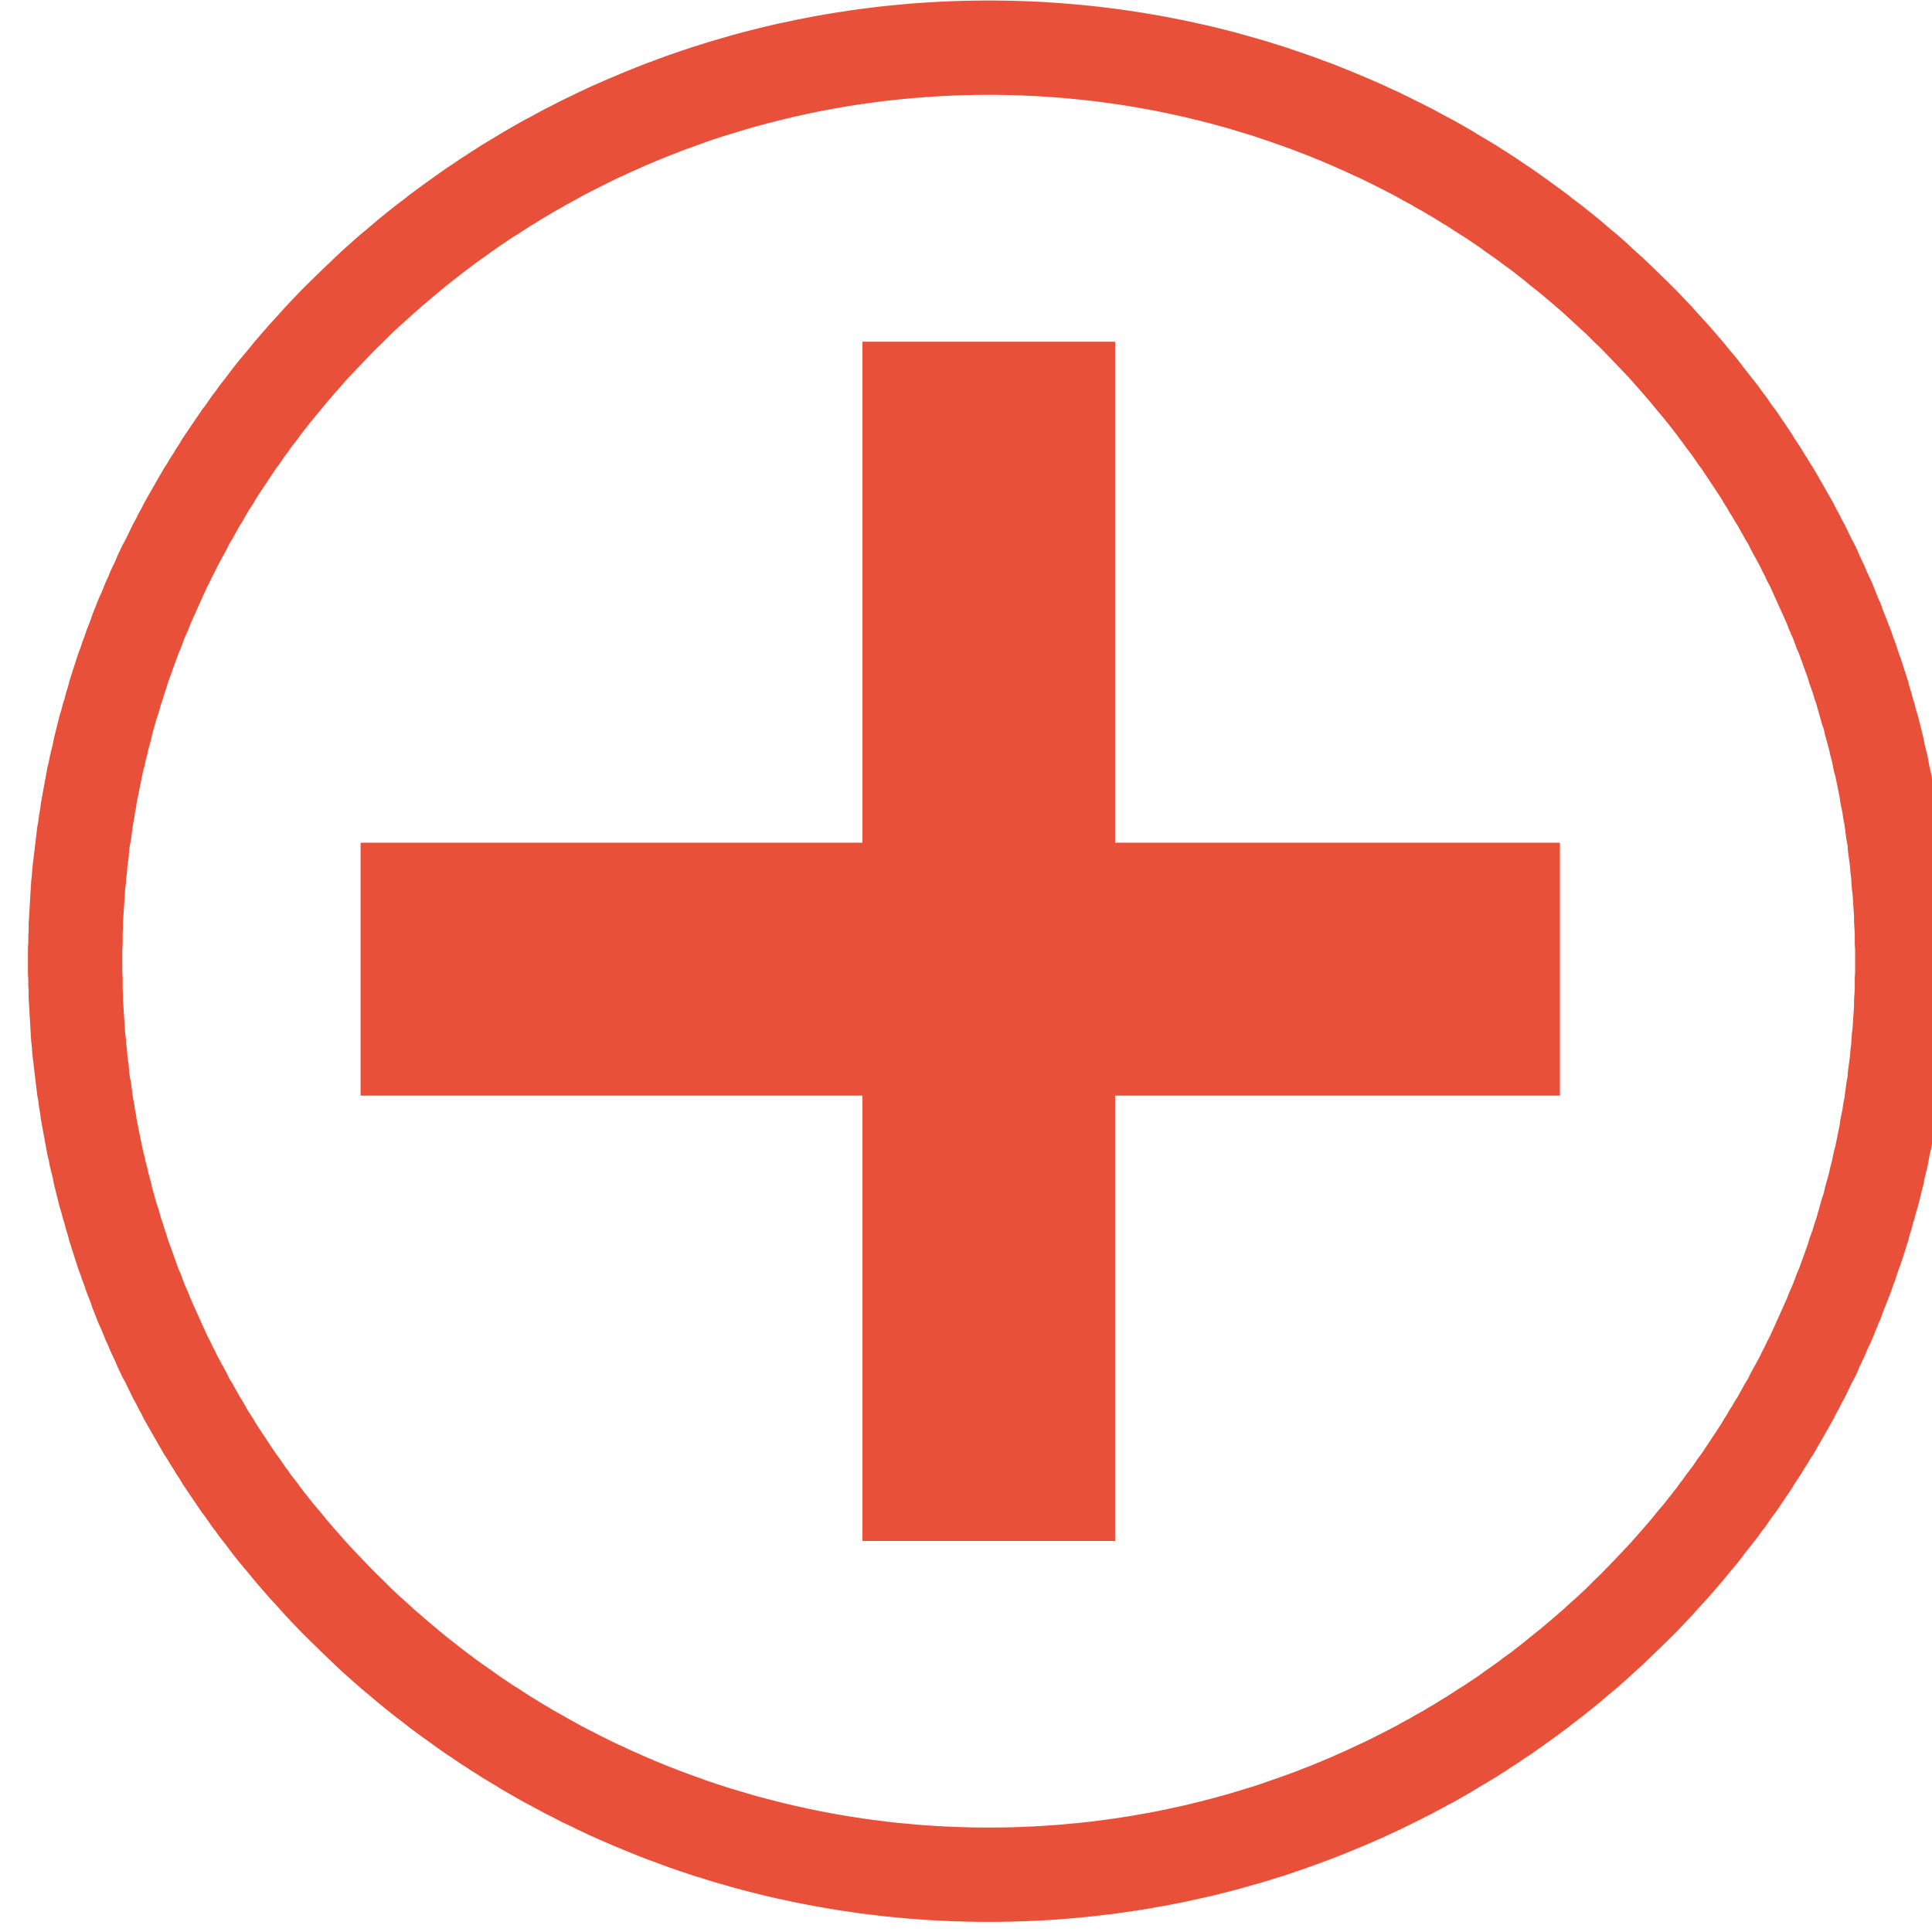 <?xml version="1.0" encoding="UTF-8" standalone="no"?>
<!DOCTYPE svg PUBLIC "-//W3C//DTD SVG 1.1//EN" "http://www.w3.org/Graphics/SVG/1.1/DTD/svg11.dtd">
<svg width="100%" height="100%" viewBox="0 0 42 42" version="1.1" xmlns="http://www.w3.org/2000/svg" xmlns:xlink="http://www.w3.org/1999/xlink" xml:space="preserve" xmlns:serif="http://www.serif.com/" style="fill-rule:evenodd;clip-rule:evenodd;stroke-linejoin:round;stroke-miterlimit:1.414;">
    <g transform="matrix(1,0,0,1,-1494.97,-995.086)">
        <g>
            <g transform="matrix(0.783,0,0,0.783,-6255.7,858.038)">
                <circle cx="9926.13" cy="201.716" r="26.672" style="fill:white;fill-opacity:0;"/>
                <path d="M9926.31,175.044L9926.48,175.046L9926.65,175.048L9926.82,175.052L9926.99,175.057L9927.17,175.063L9927.34,175.07L9927.51,175.078L9927.68,175.087L9927.85,175.098L9928.02,175.109L9928.18,175.121L9928.35,175.135L9928.52,175.149L9928.69,175.165L9928.86,175.181L9929.03,175.199L9929.19,175.217L9929.36,175.237L9929.53,175.258L9929.7,175.28L9929.86,175.302L9930.03,175.326L9930.19,175.351L9930.36,175.377L9930.52,175.404L9930.69,175.431L9930.85,175.46L9931.02,175.49L9931.18,175.521L9931.34,175.553L9931.51,175.586L9931.67,175.62L9931.83,175.654L9931.99,175.69L9932.16,175.727L9932.32,175.765L9932.48,175.803L9932.64,175.843L9932.8,175.884L9932.96,175.925L9933.12,175.968L9933.27,176.011L9933.43,176.056L9933.59,176.101L9933.75,176.148L9933.91,176.195L9934.06,176.243L9934.22,176.293L9934.38,176.343L9934.53,176.394L9934.68,176.446L9934.84,176.499L9934.99,176.553L9935.15,176.607L9935.3,176.663L9935.45,176.72L9935.61,176.777L9935.76,176.835L9935.91,176.895L9936.06,176.955L9936.21,177.016L9936.36,177.078L9936.51,177.141L9936.66,177.205L9936.81,177.269L9936.96,177.335L9937.11,177.401L9937.25,177.468L9937.4,177.536L9937.55,177.605L9937.69,177.675L9937.84,177.746L9937.98,177.818L9938.13,177.89L9938.27,177.963L9938.42,178.037L9938.56,178.112L9938.7,178.188L9938.84,178.265L9938.99,178.342L9939.13,178.42L9939.27,178.499L9939.41,178.579L9939.55,178.66L9939.68,178.742L9939.82,178.824L9939.96,178.907L9940.1,178.991L9940.24,179.076L9940.37,179.161L9940.51,179.248L9940.64,179.335L9940.78,179.423L9940.91,179.512L9941.04,179.601L9941.18,179.692L9941.31,179.783L9941.44,179.874L9941.57,179.967L9941.7,180.06L9941.83,180.155L9941.96,180.249L9942.09,180.345L9942.22,180.442L9942.34,180.539L9942.6,180.735L9942.85,180.935L9943.1,181.137L9943.34,181.343L9943.59,181.551L9943.83,181.762L9944.06,181.976L9944.3,182.193L9944.53,182.412L9944.76,182.634L9944.99,182.859L9945.22,183.087L9945.44,183.317L9945.66,183.55L9945.87,183.786L9946.09,184.024L9946.3,184.265L9946.51,184.508L9946.71,184.754L9946.92,185.002L9947.11,185.253L9947.31,185.506L9947.41,185.633L9947.51,185.761L9947.6,185.89L9947.7,186.019L9947.79,186.149L9947.88,186.28L9947.98,186.411L9948.07,186.542L9948.16,186.675L9948.25,186.807L9948.34,186.941L9948.43,187.074L9948.51,187.209L9948.6,187.344L9948.69,187.48L9948.77,187.616L9948.86,187.752L9948.94,187.89L9949.03,188.027L9949.11,188.166L9949.19,188.304L9949.27,188.444L9949.35,188.584L9949.43,188.724L9949.51,188.865L9949.59,189.006L9949.66,189.148L9949.74,189.291L9949.81,189.434L9949.89,189.577L9949.96,189.721L9950.03,189.866L9950.1,190.011L9950.18,190.156L9950.25,190.302L9950.31,190.449L9950.38,190.596L9950.45,190.743L9950.51,190.891L9950.58,191.04L9950.65,191.188L9950.71,191.338L9950.77,191.488L9950.83,191.638L9950.9,191.789L9950.95,191.94L9951.01,192.091L9951.07,192.243L9951.13,192.396L9951.19,192.549L9951.24,192.702L9951.3,192.856L9951.35,193.01L9951.4,193.165L9951.46,193.32L9951.51,193.476L9951.56,193.631L9951.61,193.788L9951.66,193.945L9951.7,194.102L9951.75,194.259L9951.79,194.417L9951.84,194.576L9951.88,194.734L9951.93,194.894L9951.97,195.053L9952.01,195.213L9952.05,195.373L9952.09,195.534L9952.12,195.695L9952.16,195.857L9952.2,196.018L9952.23,196.181L9952.26,196.343L9952.3,196.506L9952.33,196.669L9952.36,196.833L9952.39,196.997L9952.42,197.161L9952.45,197.326L9952.47,197.491L9952.5,197.656L9952.52,197.822L9952.55,197.988L9952.57,198.154L9952.59,198.321L9952.61,198.488L9952.63,198.655L9952.65,198.822L9952.67,198.99L9952.68,199.158L9952.7,199.327L9952.72,199.496L9952.73,199.665L9952.74,199.834L9952.75,200.004L9952.76,200.174L9952.77,200.344L9952.78,200.515L9952.79,200.685L9952.79,200.856L9952.8,201.028L9952.8,201.199L9952.81,201.371L9952.81,201.543L9952.81,201.716L9952.81,201.888L9952.81,202.06L9952.8,202.232L9952.8,202.404L9952.79,202.575L9952.79,202.746L9952.78,202.917L9952.77,203.087L9952.76,203.258L9952.75,203.428L9952.74,203.597L9952.73,203.767L9952.72,203.936L9952.7,204.104L9952.68,204.273L9952.67,204.441L9952.65,204.609L9952.63,204.777L9952.61,204.944L9952.59,205.111L9952.57,205.277L9952.55,205.444L9952.52,205.61L9952.5,205.775L9952.47,205.941L9952.45,206.106L9952.42,206.27L9952.39,206.435L9952.36,206.599L9952.33,206.762L9952.3,206.925L9952.26,207.088L9952.23,207.251L9952.2,207.413L9952.16,207.575L9952.12,207.736L9952.09,207.897L9952.05,208.058L9952.01,208.218L9951.97,208.378L9951.93,208.538L9951.88,208.697L9951.84,208.856L9951.79,209.014L9951.75,209.172L9951.7,209.33L9951.66,209.487L9951.61,209.644L9951.56,209.8L9951.51,209.956L9951.46,210.111L9951.4,210.266L9951.35,210.421L9951.3,210.575L9951.24,210.729L9951.19,210.883L9951.13,211.036L9951.07,211.188L9951.01,211.34L9950.95,211.492L9950.9,211.643L9950.83,211.794L9950.77,211.944L9950.71,212.094L9950.65,212.243L9950.58,212.392L9950.51,212.54L9950.45,212.688L9950.38,212.836L9950.31,212.982L9950.25,213.129L9950.18,213.275L9950.1,213.42L9950.03,213.565L9949.96,213.71L9949.89,213.854L9949.81,213.997L9949.74,214.14L9949.66,214.283L9949.59,214.425L9949.51,214.566L9949.43,214.707L9949.35,214.848L9949.27,214.988L9949.19,215.127L9949.11,215.266L9949.03,215.404L9948.94,215.542L9948.86,215.679L9948.77,215.816L9948.69,215.952L9948.6,216.087L9948.51,216.222L9948.43,216.357L9948.34,216.491L9948.25,216.624L9948.16,216.757L9948.07,216.889L9947.98,217.021L9947.88,217.152L9947.79,217.282L9947.7,217.412L9947.6,217.541L9947.51,217.67L9947.41,217.798L9947.31,217.925L9947.11,218.179L9946.92,218.429L9946.71,218.678L9946.51,218.923L9946.3,219.167L9946.09,219.407L9945.87,219.646L9945.66,219.881L9945.44,220.114L9945.22,220.344L9944.99,220.572L9944.76,220.797L9944.53,221.019L9944.3,221.239L9944.06,221.456L9943.83,221.669L9943.59,221.881L9943.34,222.089L9943.1,222.294L9942.85,222.497L9942.6,222.696L9942.34,222.893L9942.22,222.99L9942.09,223.086L9941.96,223.182L9941.83,223.277L9941.7,223.371L9941.57,223.464L9941.44,223.557L9941.31,223.649L9941.18,223.74L9941.04,223.83L9940.91,223.92L9940.78,224.008L9940.64,224.096L9940.51,224.184L9940.37,224.27L9940.24,224.355L9940.1,224.44L9939.96,224.524L9939.82,224.607L9939.68,224.69L9939.55,224.771L9939.41,224.852L9939.27,224.932L9939.13,225.011L9938.99,225.089L9938.84,225.167L9938.7,225.243L9938.56,225.319L9938.42,225.394L9938.27,225.468L9938.13,225.541L9937.98,225.614L9937.84,225.685L9937.69,225.756L9937.55,225.826L9937.4,225.895L9937.25,225.963L9937.11,226.03L9936.96,226.097L9936.81,226.162L9936.66,226.227L9936.51,226.291L9936.36,226.353L9936.21,226.415L9936.06,226.476L9935.91,226.537L9935.76,226.596L9935.61,226.654L9935.45,226.712L9935.3,226.768L9935.15,226.824L9934.99,226.879L9934.84,226.933L9934.68,226.986L9934.53,227.038L9934.38,227.089L9934.22,227.139L9934.06,227.188L9933.91,227.236L9933.75,227.284L9933.59,227.33L9933.43,227.375L9933.27,227.42L9933.12,227.463L9932.96,227.506L9932.8,227.548L9932.64,227.588L9932.48,227.628L9932.32,227.667L9932.16,227.704L9931.99,227.741L9931.83,227.777L9931.67,227.812L9931.51,227.846L9931.34,227.879L9931.18,227.91L9931.02,227.941L9930.85,227.971L9930.69,228L9930.52,228.028L9930.36,228.055L9930.19,228.08L9930.03,228.105L9929.86,228.129L9929.7,228.152L9929.53,228.174L9929.36,228.194L9929.19,228.214L9929.03,228.233L9928.86,228.25L9928.69,228.267L9928.52,228.282L9928.35,228.297L9928.18,228.31L9928.02,228.323L9927.85,228.334L9927.68,228.344L9927.51,228.353L9927.34,228.361L9927.17,228.368L9926.99,228.374L9926.82,228.379L9926.65,228.383L9926.48,228.386L9926.31,228.387L9926.13,228.388L9925.96,228.387L9925.79,228.386L9925.62,228.383L9925.45,228.379L9925.27,228.374L9925.1,228.368L9924.93,228.361L9924.76,228.353L9924.59,228.344L9924.42,228.334L9924.25,228.323L9924.08,228.31L9923.91,228.297L9923.75,228.282L9923.58,228.267L9923.41,228.25L9923.24,228.233L9923.07,228.214L9922.91,228.194L9922.74,228.174L9922.57,228.152L9922.41,228.129L9922.24,228.105L9922.08,228.08L9921.91,228.055L9921.75,228.028L9921.58,228L9921.42,227.971L9921.25,227.941L9921.09,227.91L9920.93,227.879L9920.76,227.846L9920.6,227.812L9920.44,227.777L9920.27,227.741L9920.11,227.704L9919.95,227.667L9919.79,227.628L9919.63,227.588L9919.47,227.548L9919.31,227.506L9919.15,227.463L9918.99,227.42L9918.84,227.375L9918.68,227.33L9918.52,227.284L9918.36,227.236L9918.21,227.188L9918.05,227.139L9917.89,227.089L9917.74,227.038L9917.58,226.986L9917.43,226.933L9917.27,226.879L9917.12,226.824L9916.97,226.768L9916.82,226.712L9916.66,226.654L9916.51,226.596L9916.36,226.537L9916.21,226.476L9916.06,226.415L9915.91,226.353L9915.76,226.291L9915.61,226.227L9915.46,226.162L9915.31,226.097L9915.16,226.03L9915.01,225.963L9914.87,225.895L9914.72,225.826L9914.58,225.756L9914.43,225.685L9914.28,225.614L9914.14,225.541L9914,225.468L9913.85,225.394L9913.71,225.319L9913.57,225.243L9913.43,225.167L9913.28,225.089L9913.14,225.011L9913,224.932L9912.86,224.852L9912.72,224.771L9912.58,224.69L9912.45,224.607L9912.31,224.524L9912.17,224.44L9912.03,224.355L9911.9,224.27L9911.76,224.184L9911.63,224.096L9911.49,224.008L9911.36,223.92L9911.23,223.83L9911.09,223.74L9910.96,223.649L9910.83,223.557L9910.7,223.464L9910.57,223.371L9910.44,223.277L9910.31,223.182L9910.18,223.086L9910.05,222.99L9909.93,222.893L9909.67,222.696L9909.42,222.497L9909.17,222.294L9908.93,222.089L9908.68,221.881L9908.44,221.669L9908.2,221.456L9907.97,221.239L9907.74,221.019L9907.51,220.797L9907.28,220.572L9907.05,220.344L9906.83,220.114L9906.61,219.881L9906.4,219.646L9906.18,219.407L9905.97,219.167L9905.76,218.923L9905.56,218.678L9905.35,218.429L9905.15,218.179L9904.96,217.925L9904.86,217.798L9904.76,217.67L9904.67,217.541L9904.57,217.412L9904.48,217.282L9904.39,217.152L9904.29,217.021L9904.2,216.889L9904.11,216.757L9904.02,216.624L9903.93,216.491L9903.84,216.357L9903.75,216.222L9903.67,216.087L9903.58,215.952L9903.5,215.816L9903.41,215.679L9903.33,215.542L9903.24,215.404L9903.16,215.266L9903.08,215.127L9903,214.988L9902.92,214.848L9902.84,214.707L9902.76,214.566L9902.68,214.425L9902.61,214.283L9902.53,214.14L9902.46,213.997L9902.38,213.854L9902.31,213.71L9902.24,213.565L9902.17,213.42L9902.09,213.275L9902.02,213.129L9901.95,212.982L9901.89,212.836L9901.82,212.688L9901.75,212.54L9901.69,212.392L9901.62,212.243L9901.56,212.094L9901.5,211.944L9901.43,211.794L9901.37,211.643L9901.31,211.492L9901.25,211.34L9901.2,211.188L9901.14,211.036L9901.08,210.883L9901.03,210.729L9900.97,210.575L9900.92,210.421L9900.86,210.266L9900.81,210.111L9900.76,209.956L9900.71,209.8L9900.66,209.644L9900.61,209.487L9900.57,209.33L9900.52,209.172L9900.48,209.014L9900.43,208.856L9900.39,208.697L9900.34,208.538L9900.3,208.378L9900.26,208.218L9900.22,208.058L9900.18,207.897L9900.15,207.736L9900.11,207.575L9900.07,207.413L9900.04,207.251L9900,207.088L9899.97,206.925L9899.94,206.762L9899.91,206.599L9899.88,206.435L9899.85,206.27L9899.82,206.106L9899.8,205.941L9899.77,205.775L9899.75,205.61L9899.72,205.444L9899.7,205.277L9899.68,205.111L9899.66,204.944L9899.64,204.777L9899.62,204.609L9899.6,204.441L9899.58,204.273L9899.57,204.104L9899.55,203.936L9899.54,203.767L9899.53,203.597L9899.52,203.428L9899.51,203.258L9899.5,203.087L9899.49,202.917L9899.48,202.746L9899.48,202.575L9899.47,202.404L9899.47,202.232L9899.46,202.06L9899.46,201.888L9899.46,201.716L9899.46,201.543L9899.46,201.371L9899.47,201.199L9899.47,201.028L9899.48,200.856L9899.48,200.685L9899.49,200.515L9899.5,200.344L9899.51,200.174L9899.52,200.004L9899.53,199.834L9899.54,199.665L9899.55,199.496L9899.57,199.327L9899.58,199.158L9899.6,198.99L9899.62,198.822L9899.64,198.655L9899.66,198.488L9899.68,198.321L9899.7,198.154L9899.72,197.988L9899.75,197.822L9899.77,197.656L9899.8,197.491L9899.82,197.326L9899.85,197.161L9899.88,196.997L9899.91,196.833L9899.94,196.669L9899.97,196.506L9900,196.343L9900.04,196.181L9900.07,196.018L9900.11,195.857L9900.15,195.695L9900.18,195.534L9900.22,195.373L9900.26,195.213L9900.3,195.053L9900.34,194.894L9900.39,194.734L9900.43,194.576L9900.48,194.417L9900.52,194.259L9900.57,194.102L9900.61,193.945L9900.66,193.788L9900.71,193.631L9900.76,193.476L9900.81,193.32L9900.86,193.165L9900.92,193.01L9900.97,192.856L9901.03,192.702L9901.08,192.549L9901.14,192.396L9901.2,192.243L9901.25,192.091L9901.31,191.94L9901.37,191.789L9901.43,191.638L9901.5,191.488L9901.56,191.338L9901.62,191.188L9901.69,191.04L9901.75,190.891L9901.82,190.743L9901.89,190.596L9901.95,190.449L9902.02,190.302L9902.09,190.156L9902.17,190.011L9902.24,189.866L9902.31,189.721L9902.38,189.577L9902.46,189.434L9902.53,189.291L9902.61,189.148L9902.68,189.006L9902.76,188.865L9902.84,188.724L9902.92,188.584L9903,188.444L9903.08,188.304L9903.16,188.166L9903.24,188.027L9903.33,187.89L9903.41,187.752L9903.5,187.616L9903.58,187.48L9903.67,187.344L9903.75,187.209L9903.84,187.074L9903.93,186.941L9904.02,186.807L9904.11,186.675L9904.2,186.542L9904.29,186.411L9904.39,186.28L9904.48,186.149L9904.57,186.019L9904.67,185.89L9904.76,185.761L9904.86,185.633L9904.96,185.506L9905.15,185.253L9905.35,185.002L9905.56,184.754L9905.76,184.508L9905.97,184.265L9906.18,184.024L9906.4,183.786L9906.61,183.55L9906.83,183.317L9907.05,183.087L9907.28,182.859L9907.51,182.634L9907.74,182.412L9907.97,182.193L9908.2,181.976L9908.44,181.762L9908.68,181.551L9908.93,181.343L9909.17,181.137L9909.42,180.935L9909.67,180.735L9909.93,180.539L9910.05,180.442L9910.18,180.345L9910.31,180.249L9910.44,180.155L9910.57,180.06L9910.7,179.967L9910.83,179.874L9910.96,179.783L9911.09,179.692L9911.23,179.601L9911.36,179.512L9911.49,179.423L9911.63,179.335L9911.76,179.248L9911.9,179.161L9912.03,179.076L9912.17,178.991L9912.31,178.907L9912.45,178.824L9912.58,178.742L9912.72,178.66L9912.86,178.579L9913,178.499L9913.14,178.42L9913.28,178.342L9913.43,178.265L9913.57,178.188L9913.71,178.112L9913.85,178.037L9914,177.963L9914.14,177.89L9914.28,177.818L9914.43,177.746L9914.58,177.675L9914.72,177.605L9914.87,177.536L9915.01,177.468L9915.16,177.401L9915.31,177.335L9915.46,177.269L9915.61,177.205L9915.76,177.141L9915.91,177.078L9916.06,177.016L9916.21,176.955L9916.36,176.895L9916.51,176.835L9916.66,176.777L9916.82,176.72L9916.97,176.663L9917.12,176.607L9917.27,176.553L9917.43,176.499L9917.58,176.446L9917.74,176.394L9917.89,176.343L9918.05,176.293L9918.21,176.243L9918.36,176.195L9918.52,176.148L9918.68,176.101L9918.84,176.056L9918.99,176.011L9919.15,175.968L9919.31,175.925L9919.47,175.884L9919.63,175.843L9919.79,175.803L9919.95,175.765L9920.11,175.727L9920.27,175.69L9920.44,175.654L9920.6,175.62L9920.76,175.586L9920.93,175.553L9921.09,175.521L9921.25,175.49L9921.42,175.46L9921.58,175.431L9921.75,175.404L9921.91,175.377L9922.08,175.351L9922.24,175.326L9922.41,175.302L9922.57,175.28L9922.74,175.258L9922.91,175.237L9923.07,175.217L9923.24,175.199L9923.41,175.181L9923.58,175.165L9923.75,175.149L9923.91,175.135L9924.08,175.121L9924.25,175.109L9924.42,175.098L9924.59,175.087L9924.76,175.078L9924.93,175.07L9925.1,175.063L9925.27,175.057L9925.45,175.052L9925.62,175.048L9925.79,175.046L9925.96,175.044L9926.13,175.043L9926.31,175.044ZM9925.98,177.663L9925.82,177.664L9925.67,177.667L9925.51,177.67L9925.36,177.675L9925.2,177.68L9925.05,177.687L9924.9,177.694L9924.74,177.702L9924.59,177.711L9924.43,177.722L9924.28,177.733L9924.13,177.745L9923.98,177.758L9923.83,177.772L9923.67,177.787L9923.52,177.803L9923.37,177.819L9923.22,177.837L9923.07,177.856L9922.92,177.876L9922.77,177.896L9922.62,177.918L9922.47,177.94L9922.32,177.963L9922.17,177.987L9922.02,178.012L9921.88,178.038L9921.73,178.065L9921.58,178.093L9921.43,178.122L9921.29,178.151L9921.14,178.182L9921,178.213L9920.85,178.246L9920.7,178.279L9920.56,178.313L9920.41,178.348L9920.27,178.383L9920.13,178.42L9919.98,178.457L9919.84,178.496L9919.69,178.535L9919.55,178.575L9919.41,178.616L9919.27,178.658L9919.13,178.701L9918.99,178.744L9918.84,178.788L9918.7,178.834L9918.56,178.879L9918.42,178.926L9918.28,178.974L9918.15,179.023L9918.01,179.072L9917.87,179.122L9917.73,179.173L9917.59,179.225L9917.46,179.278L9917.32,179.331L9917.18,179.385L9917.05,179.44L9916.91,179.496L9916.78,179.553L9916.64,179.61L9916.51,179.668L9916.38,179.727L9916.24,179.787L9916.11,179.848L9915.98,179.91L9915.84,179.971L9915.71,180.034L9915.58,180.098L9915.45,180.163L9915.32,180.228L9915.19,180.294L9915.06,180.361L9914.93,180.428L9914.8,180.497L9914.68,180.566L9914.55,180.636L9914.42,180.706L9914.3,180.777L9914.17,180.85L9914.04,180.922L9913.92,180.996L9913.79,181.07L9913.67,181.145L9913.55,181.221L9913.42,181.297L9913.3,181.375L9913.18,181.452L9913.06,181.531L9912.93,181.61L9912.81,181.69L9912.69,181.771L9912.57,181.853L9912.45,181.935L9912.33,182.018L9912.22,182.101L9912.1,182.185L9911.98,182.27L9911.86,182.356L9911.75,182.442L9911.63,182.529L9911.52,182.615L9911.29,182.794L9911.06,182.975L9910.84,183.157L9910.62,183.342L9910.4,183.53L9910.18,183.721L9909.97,183.914L9909.75,184.109L9909.54,184.307L9909.34,184.508L9909.13,184.711L9908.93,184.917L9908.73,185.125L9908.53,185.335L9908.33,185.547L9908.14,185.762L9907.95,185.979L9907.76,186.199L9907.58,186.421L9907.39,186.645L9907.21,186.871L9907.03,187.102L9906.95,187.215L9906.86,187.331L9906.77,187.446L9906.69,187.563L9906.6,187.68L9906.52,187.797L9906.44,187.916L9906.35,188.035L9906.27,188.154L9906.19,188.273L9906.11,188.395L9906.03,188.515L9905.95,188.636L9905.87,188.758L9905.79,188.881L9905.72,189.003L9905.64,189.126L9905.56,189.25L9905.49,189.374L9905.42,189.499L9905.34,189.625L9905.27,189.75L9905.2,189.875L9905.13,190.002L9905.05,190.13L9904.99,190.257L9904.92,190.386L9904.85,190.514L9904.78,190.643L9904.71,190.772L9904.65,190.901L9904.58,191.033L9904.52,191.164L9904.45,191.294L9904.39,191.425L9904.33,191.557L9904.27,191.69L9904.21,191.823L9904.15,191.957L9904.09,192.089L9904.03,192.224L9903.97,192.359L9903.92,192.493L9903.86,192.629L9903.8,192.765L9903.75,192.901L9903.7,193.038L9903.64,193.175L9903.59,193.312L9903.54,193.449L9903.49,193.589L9903.44,193.727L9903.39,193.865L9903.34,194.005L9903.3,194.144L9903.25,194.285L9903.21,194.426L9903.16,194.567L9903.12,194.708L9903.08,194.849L9903.03,194.99L9902.99,195.133L9902.95,195.277L9902.91,195.42L9902.88,195.563L9902.84,195.707L9902.8,195.85L9902.77,195.994L9902.73,196.139L9902.7,196.285L9902.66,196.431L9902.63,196.577L9902.6,196.721L9902.57,196.868L9902.54,197.016L9902.51,197.164L9902.48,197.311L9902.46,197.458L9902.43,197.606L9902.41,197.754L9902.38,197.903L9902.36,198.051L9902.34,198.201L9902.32,198.352L9902.29,198.501L9902.27,198.65L9902.26,198.801L9902.24,198.953L9902.22,199.104L9902.21,199.255L9902.19,199.406L9902.18,199.559L9902.16,199.712L9902.15,199.864L9902.14,200.017L9902.13,200.169L9902.12,200.322L9902.11,200.477L9902.1,200.631L9902.1,200.785L9902.09,200.939L9902.09,201.094L9902.09,201.249L9902.08,201.404L9902.08,201.561L9902.08,201.716L9902.08,201.87L9902.08,202.027L9902.09,202.182L9902.09,202.337L9902.09,202.492L9902.1,202.647L9902.1,202.801L9902.11,202.954L9902.12,203.109L9902.13,203.262L9902.14,203.415L9902.15,203.567L9902.16,203.719L9902.18,203.872L9902.19,204.025L9902.21,204.176L9902.22,204.327L9902.24,204.479L9902.26,204.63L9902.27,204.781L9902.29,204.93L9902.32,205.079L9902.34,205.231L9902.36,205.38L9902.38,205.528L9902.41,205.677L9902.43,205.825L9902.46,205.974L9902.48,206.12L9902.51,206.268L9902.54,206.416L9902.57,206.564L9902.6,206.71L9902.63,206.855L9902.66,207L9902.7,207.147L9902.73,207.293L9902.77,207.437L9902.8,207.581L9902.84,207.724L9902.88,207.869L9902.91,208.012L9902.95,208.154L9902.99,208.298L9903.03,208.441L9903.08,208.582L9903.12,208.723L9903.16,208.865L9903.21,209.006L9903.25,209.146L9903.3,209.287L9903.34,209.427L9903.39,209.566L9903.44,209.704L9903.49,209.842L9903.54,209.982L9903.59,210.12L9903.64,210.257L9903.7,210.394L9903.75,210.53L9903.8,210.666L9903.86,210.803L9903.92,210.939L9903.97,211.072L9904.03,211.207L9904.09,211.342L9904.15,211.474L9904.21,211.608L9904.27,211.741L9904.33,211.874L9904.39,212.006L9904.45,212.137L9904.52,212.268L9904.58,212.399L9904.65,212.53L9904.71,212.659L9904.78,212.789L9904.85,212.918L9904.92,213.045L9904.99,213.174L9905.05,213.302L9905.13,213.429L9905.2,213.556L9905.27,213.681L9905.34,213.807L9905.42,213.933L9905.49,214.057L9905.56,214.181L9905.64,214.306L9905.72,214.428L9905.79,214.551L9905.87,214.673L9905.95,214.796L9906.03,214.916L9906.11,215.037L9906.19,215.158L9906.27,215.277L9906.35,215.396L9906.44,215.516L9906.52,215.634L9906.6,215.751L9906.69,215.868L9906.77,215.985L9906.86,216.101L9906.95,216.217L9907.03,216.329L9907.21,216.56L9907.39,216.786L9907.58,217.01L9907.76,217.232L9907.95,217.452L9908.14,217.669L9908.33,217.884L9908.53,218.096L9908.73,218.307L9908.93,218.515L9909.13,218.72L9909.34,218.923L9909.54,219.124L9909.75,219.322L9909.97,219.518L9910.18,219.711L9910.4,219.901L9910.62,220.089L9910.84,220.274L9911.06,220.457L9911.29,220.637L9911.52,220.817L9911.63,220.902L9911.75,220.989L9911.86,221.075L9911.98,221.161L9912.1,221.246L9912.22,221.331L9912.34,221.414L9912.45,221.496L9912.57,221.579L9912.69,221.66L9912.81,221.741L9912.93,221.821L9913.06,221.9L9913.18,221.979L9913.3,222.057L9913.42,222.134L9913.55,222.211L9913.67,222.287L9913.79,222.361L9913.92,222.435L9914.04,222.509L9914.17,222.582L9914.3,222.654L9914.42,222.725L9914.55,222.796L9914.68,222.866L9914.8,222.935L9914.93,223.003L9915.06,223.071L9915.19,223.137L9915.32,223.203L9915.45,223.269L9915.58,223.333L9915.71,223.397L9915.84,223.46L9915.98,223.522L9916.11,223.583L9916.24,223.644L9916.38,223.704L9916.51,223.763L9916.64,223.821L9916.78,223.879L9916.91,223.935L9917.05,223.991L9917.18,224.046L9917.32,224.101L9917.46,224.154L9917.59,224.206L9917.73,224.258L9917.87,224.309L9918.01,224.359L9918.15,224.409L9918.28,224.457L9918.42,224.505L9918.56,224.552L9918.7,224.598L9918.84,224.643L9918.98,224.687L9919.13,224.731L9919.27,224.773L9919.41,224.815L9919.55,224.856L9919.69,224.896L9919.84,224.936L9919.98,224.974L9920.13,225.011L9920.27,225.048L9920.41,225.084L9920.56,225.119L9920.7,225.153L9920.85,225.186L9921,225.218L9921.14,225.25L9921.29,225.28L9921.43,225.31L9921.58,225.338L9921.73,225.366L9921.88,225.393L9922.02,225.419L9922.17,225.444L9922.32,225.468L9922.47,225.491L9922.62,225.514L9922.77,225.535L9922.92,225.556L9923.07,225.575L9923.22,225.594L9923.37,225.612L9923.52,225.629L9923.67,225.645L9923.83,225.659L9923.98,225.673L9924.13,225.687L9924.28,225.699L9924.43,225.71L9924.59,225.72L9924.74,225.729L9924.9,225.738L9925.05,225.745L9925.2,225.751L9925.36,225.757L9925.51,225.761L9925.67,225.765L9925.82,225.767L9925.98,225.768L9926.13,225.769L9926.29,225.768L9926.45,225.767L9926.6,225.765L9926.76,225.761L9926.91,225.757L9927.07,225.751L9927.22,225.745L9927.37,225.738L9927.53,225.729L9927.68,225.72L9927.83,225.71L9927.99,225.699L9928.14,225.687L9928.29,225.673L9928.44,225.659L9928.59,225.645L9928.75,225.629L9928.9,225.612L9929.05,225.594L9929.2,225.575L9929.35,225.556L9929.5,225.535L9929.65,225.514L9929.8,225.491L9929.95,225.468L9930.1,225.444L9930.24,225.419L9930.39,225.393L9930.54,225.366L9930.69,225.338L9930.84,225.31L9930.98,225.28L9931.13,225.25L9931.27,225.218L9931.42,225.186L9931.57,225.153L9931.71,225.119L9931.85,225.084L9932,225.048L9932.14,225.011L9932.29,224.974L9932.43,224.936L9932.57,224.896L9932.72,224.856L9932.86,224.815L9933,224.773L9933.14,224.731L9933.28,224.687L9933.43,224.643L9933.57,224.598L9933.71,224.552L9933.84,224.505L9933.98,224.457L9934.12,224.409L9934.26,224.359L9934.4,224.309L9934.54,224.258L9934.68,224.206L9934.81,224.154L9934.95,224.101L9935.09,224.046L9935.22,223.991L9935.36,223.935L9935.49,223.879L9935.63,223.821L9935.76,223.763L9935.89,223.704L9936.03,223.644L9936.16,223.583L9936.29,223.522L9936.42,223.46L9936.56,223.397L9936.69,223.333L9936.82,223.269L9936.95,223.203L9937.08,223.137L9937.21,223.071L9937.34,223.003L9937.47,222.935L9937.59,222.866L9937.72,222.796L9937.85,222.725L9937.97,222.654L9938.1,222.582L9938.23,222.509L9938.35,222.435L9938.48,222.361L9938.6,222.287L9938.72,222.211L9938.85,222.134L9938.97,222.057L9939.09,221.979L9939.21,221.9L9939.34,221.821L9939.46,221.741L9939.58,221.66L9939.7,221.579L9939.82,221.496L9939.93,221.414L9940.05,221.331L9940.17,221.246L9940.29,221.161L9940.4,221.075L9940.52,220.989L9940.64,220.902L9940.75,220.817L9940.98,220.637L9941.2,220.457L9941.43,220.274L9941.65,220.089L9941.87,219.901L9942.09,219.711L9942.3,219.518L9942.52,219.322L9942.73,219.124L9942.93,218.923L9943.14,218.72L9943.34,218.515L9943.54,218.307L9943.74,218.096L9943.94,217.884L9944.13,217.669L9944.32,217.452L9944.51,217.232L9944.69,217.01L9944.88,216.786L9945.06,216.56L9945.24,216.329L9945.32,216.217L9945.41,216.101L9945.49,215.985L9945.58,215.868L9945.67,215.751L9945.75,215.634L9945.83,215.516L9945.92,215.396L9946,215.277L9946.08,215.158L9946.16,215.037L9946.24,214.916L9946.32,214.796L9946.4,214.673L9946.48,214.551L9946.55,214.428L9946.63,214.306L9946.7,214.181L9946.78,214.057L9946.85,213.933L9946.93,213.808L9947,213.681L9947.07,213.555L9947.14,213.429L9947.22,213.302L9947.28,213.174L9947.35,213.045L9947.42,212.918L9947.49,212.789L9947.56,212.659L9947.62,212.53L9947.69,212.399L9947.75,212.268L9947.82,212.137L9947.88,212.006L9947.94,211.874L9948,211.741L9948.06,211.608L9948.12,211.474L9948.18,211.342L9948.24,211.207L9948.3,211.072L9948.35,210.939L9948.41,210.803L9948.47,210.666L9948.52,210.53L9948.57,210.394L9948.63,210.257L9948.68,210.12L9948.73,209.982L9948.78,209.842L9948.83,209.705L9948.88,209.566L9948.92,209.426L9948.97,209.287L9949.02,209.146L9949.06,209.006L9949.11,208.865L9949.15,208.723L9949.19,208.582L9949.23,208.441L9949.27,208.298L9949.32,208.155L9949.35,208.012L9949.39,207.868L9949.43,207.726L9949.47,207.581L9949.5,207.436L9949.54,207.293L9949.57,207.147L9949.6,207L9949.64,206.855L9949.67,206.71L9949.7,206.564L9949.73,206.416L9949.76,206.269L9949.78,206.12L9949.81,205.972L9949.84,205.825L9949.86,205.677L9949.89,205.528L9949.91,205.38L9949.93,205.231L9949.95,205.079L9949.98,204.93L9949.99,204.781L9950.01,204.63L9950.03,204.479L9950.05,204.327L9950.06,204.176L9950.08,204.025L9950.09,203.872L9950.1,203.719L9950.12,203.567L9950.13,203.415L9950.14,203.262L9950.15,203.109L9950.16,202.954L9950.16,202.801L9950.17,202.647L9950.18,202.492L9950.18,202.337L9950.18,202.182L9950.19,202.027L9950.19,201.872L9950.19,201.716L9950.19,201.56L9950.19,201.404L9950.18,201.249L9950.18,201.094L9950.18,200.939L9950.17,200.785L9950.16,200.631L9950.16,200.477L9950.15,200.322L9950.14,200.169L9950.13,200.017L9950.12,199.864L9950.1,199.712L9950.09,199.559L9950.08,199.406L9950.06,199.255L9950.05,199.104L9950.03,198.953L9950.01,198.801L9949.99,198.65L9949.98,198.501L9949.95,198.352L9949.93,198.201L9949.91,198.051L9949.89,197.903L9949.86,197.754L9949.84,197.606L9949.81,197.459L9949.78,197.311L9949.76,197.163L9949.73,197.016L9949.7,196.868L9949.67,196.721L9949.64,196.577L9949.6,196.431L9949.57,196.285L9949.54,196.139L9949.5,195.996L9949.47,195.85L9949.43,195.706L9949.39,195.564L9949.35,195.42L9949.32,195.276L9949.27,195.133L9949.23,194.99L9949.19,194.849L9949.15,194.708L9949.11,194.567L9949.06,194.426L9949.02,194.285L9948.97,194.144L9948.92,194.006L9948.88,193.865L9948.83,193.726L9948.78,193.589L9948.73,193.449L9948.68,193.312L9948.63,193.175L9948.57,193.038L9948.52,192.901L9948.47,192.765L9948.41,192.629L9948.35,192.493L9948.3,192.359L9948.24,192.224L9948.18,192.089L9948.12,191.957L9948.06,191.823L9948,191.69L9947.94,191.557L9947.88,191.425L9947.82,191.294L9947.75,191.164L9947.69,191.033L9947.62,190.901L9947.56,190.772L9947.49,190.643L9947.42,190.514L9947.35,190.386L9947.28,190.257L9947.22,190.13L9947.14,190.002L9947.07,189.876L9947,189.75L9946.93,189.624L9946.85,189.499L9946.78,189.374L9946.7,189.25L9946.63,189.126L9946.55,189.003L9946.48,188.881L9946.4,188.758L9946.32,188.636L9946.24,188.515L9946.16,188.395L9946.08,188.273L9946,188.154L9945.92,188.035L9945.83,187.916L9945.75,187.797L9945.67,187.68L9945.58,187.563L9945.49,187.446L9945.41,187.331L9945.32,187.215L9945.24,187.102L9945.06,186.871L9944.88,186.645L9944.69,186.421L9944.51,186.199L9944.32,185.979L9944.13,185.762L9943.94,185.547L9943.74,185.335L9943.54,185.125L9943.34,184.917L9943.14,184.711L9942.93,184.508L9942.73,184.307L9942.51,184.109L9942.3,183.914L9942.09,183.721L9941.87,183.53L9941.65,183.342L9941.43,183.157L9941.2,182.975L9940.98,182.794L9940.75,182.615L9940.64,182.529L9940.52,182.442L9940.4,182.356L9940.29,182.27L9940.17,182.185L9940.05,182.101L9939.93,182.018L9939.82,181.935L9939.7,181.853L9939.58,181.771L9939.46,181.69L9939.34,181.61L9939.21,181.531L9939.09,181.453L9938.97,181.375L9938.85,181.297L9938.72,181.221L9938.6,181.145L9938.48,181.07L9938.35,180.996L9938.23,180.922L9938.1,180.85L9937.97,180.777L9937.85,180.706L9937.72,180.636L9937.59,180.566L9937.47,180.497L9937.34,180.428L9937.21,180.361L9937.08,180.294L9936.95,180.228L9936.82,180.163L9936.69,180.098L9936.56,180.034L9936.43,179.971L9936.29,179.91L9936.16,179.848L9936.03,179.787L9935.89,179.728L9935.76,179.668L9935.63,179.61L9935.49,179.553L9935.36,179.496L9935.22,179.44L9935.09,179.385L9934.95,179.331L9934.81,179.278L9934.68,179.225L9934.54,179.173L9934.4,179.122L9934.26,179.072L9934.12,179.023L9933.98,178.974L9933.84,178.926L9933.7,178.879L9933.57,178.834L9933.43,178.788L9933.28,178.744L9933.14,178.701L9933,178.658L9932.86,178.616L9932.72,178.575L9932.57,178.535L9932.43,178.496L9932.29,178.457L9932.14,178.42L9932,178.383L9931.85,178.348L9931.71,178.313L9931.57,178.279L9931.42,178.246L9931.27,178.213L9931.13,178.182L9930.98,178.151L9930.84,178.122L9930.69,178.093L9930.54,178.065L9930.39,178.038L9930.24,178.012L9930.1,177.987L9929.95,177.963L9929.8,177.94L9929.65,177.918L9929.5,177.896L9929.35,177.876L9929.2,177.856L9929.05,177.837L9928.9,177.819L9928.75,177.803L9928.59,177.787L9928.44,177.772L9928.29,177.758L9928.14,177.745L9927.99,177.733L9927.83,177.722L9927.68,177.711L9927.53,177.702L9927.37,177.694L9927.22,177.687L9927.07,177.68L9926.91,177.675L9926.76,177.67L9926.6,177.667L9926.44,177.664L9926.29,177.663L9926.13,177.662L9925.98,177.663Z" style="fill:rgb(233,80,57);"/>
            </g>
            <g transform="matrix(0.783,0,0,0.783,-6278.54,860.057)">
                <rect x="9951.8" y="181.944" width="7.014" height="33.29" style="fill:rgb(233,80,57);"/>
                <path d="M9958.81,215.234L9951.8,215.234L9951.8,181.944L9958.81,181.944L9958.81,215.234ZM9953.67,183.815L9953.67,213.363L9956.94,213.363L9956.94,183.815L9953.67,183.815Z" style="fill:rgb(233,80,57);"/>
            </g>
            <g transform="matrix(4.79411e-17,0.783,-0.783,4.79411e-17,1671.34,-6778.85)">
                <rect x="9951.8" y="181.944" width="7.014" height="33.29" style="fill:rgb(233,80,57);"/>
                <path d="M9958.81,181.944L9958.81,215.234L9951.8,215.234L9951.8,181.944L9958.81,181.944ZM9953.67,213.363L9956.94,213.363L9956.94,183.815L9953.67,183.815L9953.67,213.363Z" style="fill:rgb(233,80,57);"/>
            </g>
        </g>
    </g>
</svg>
